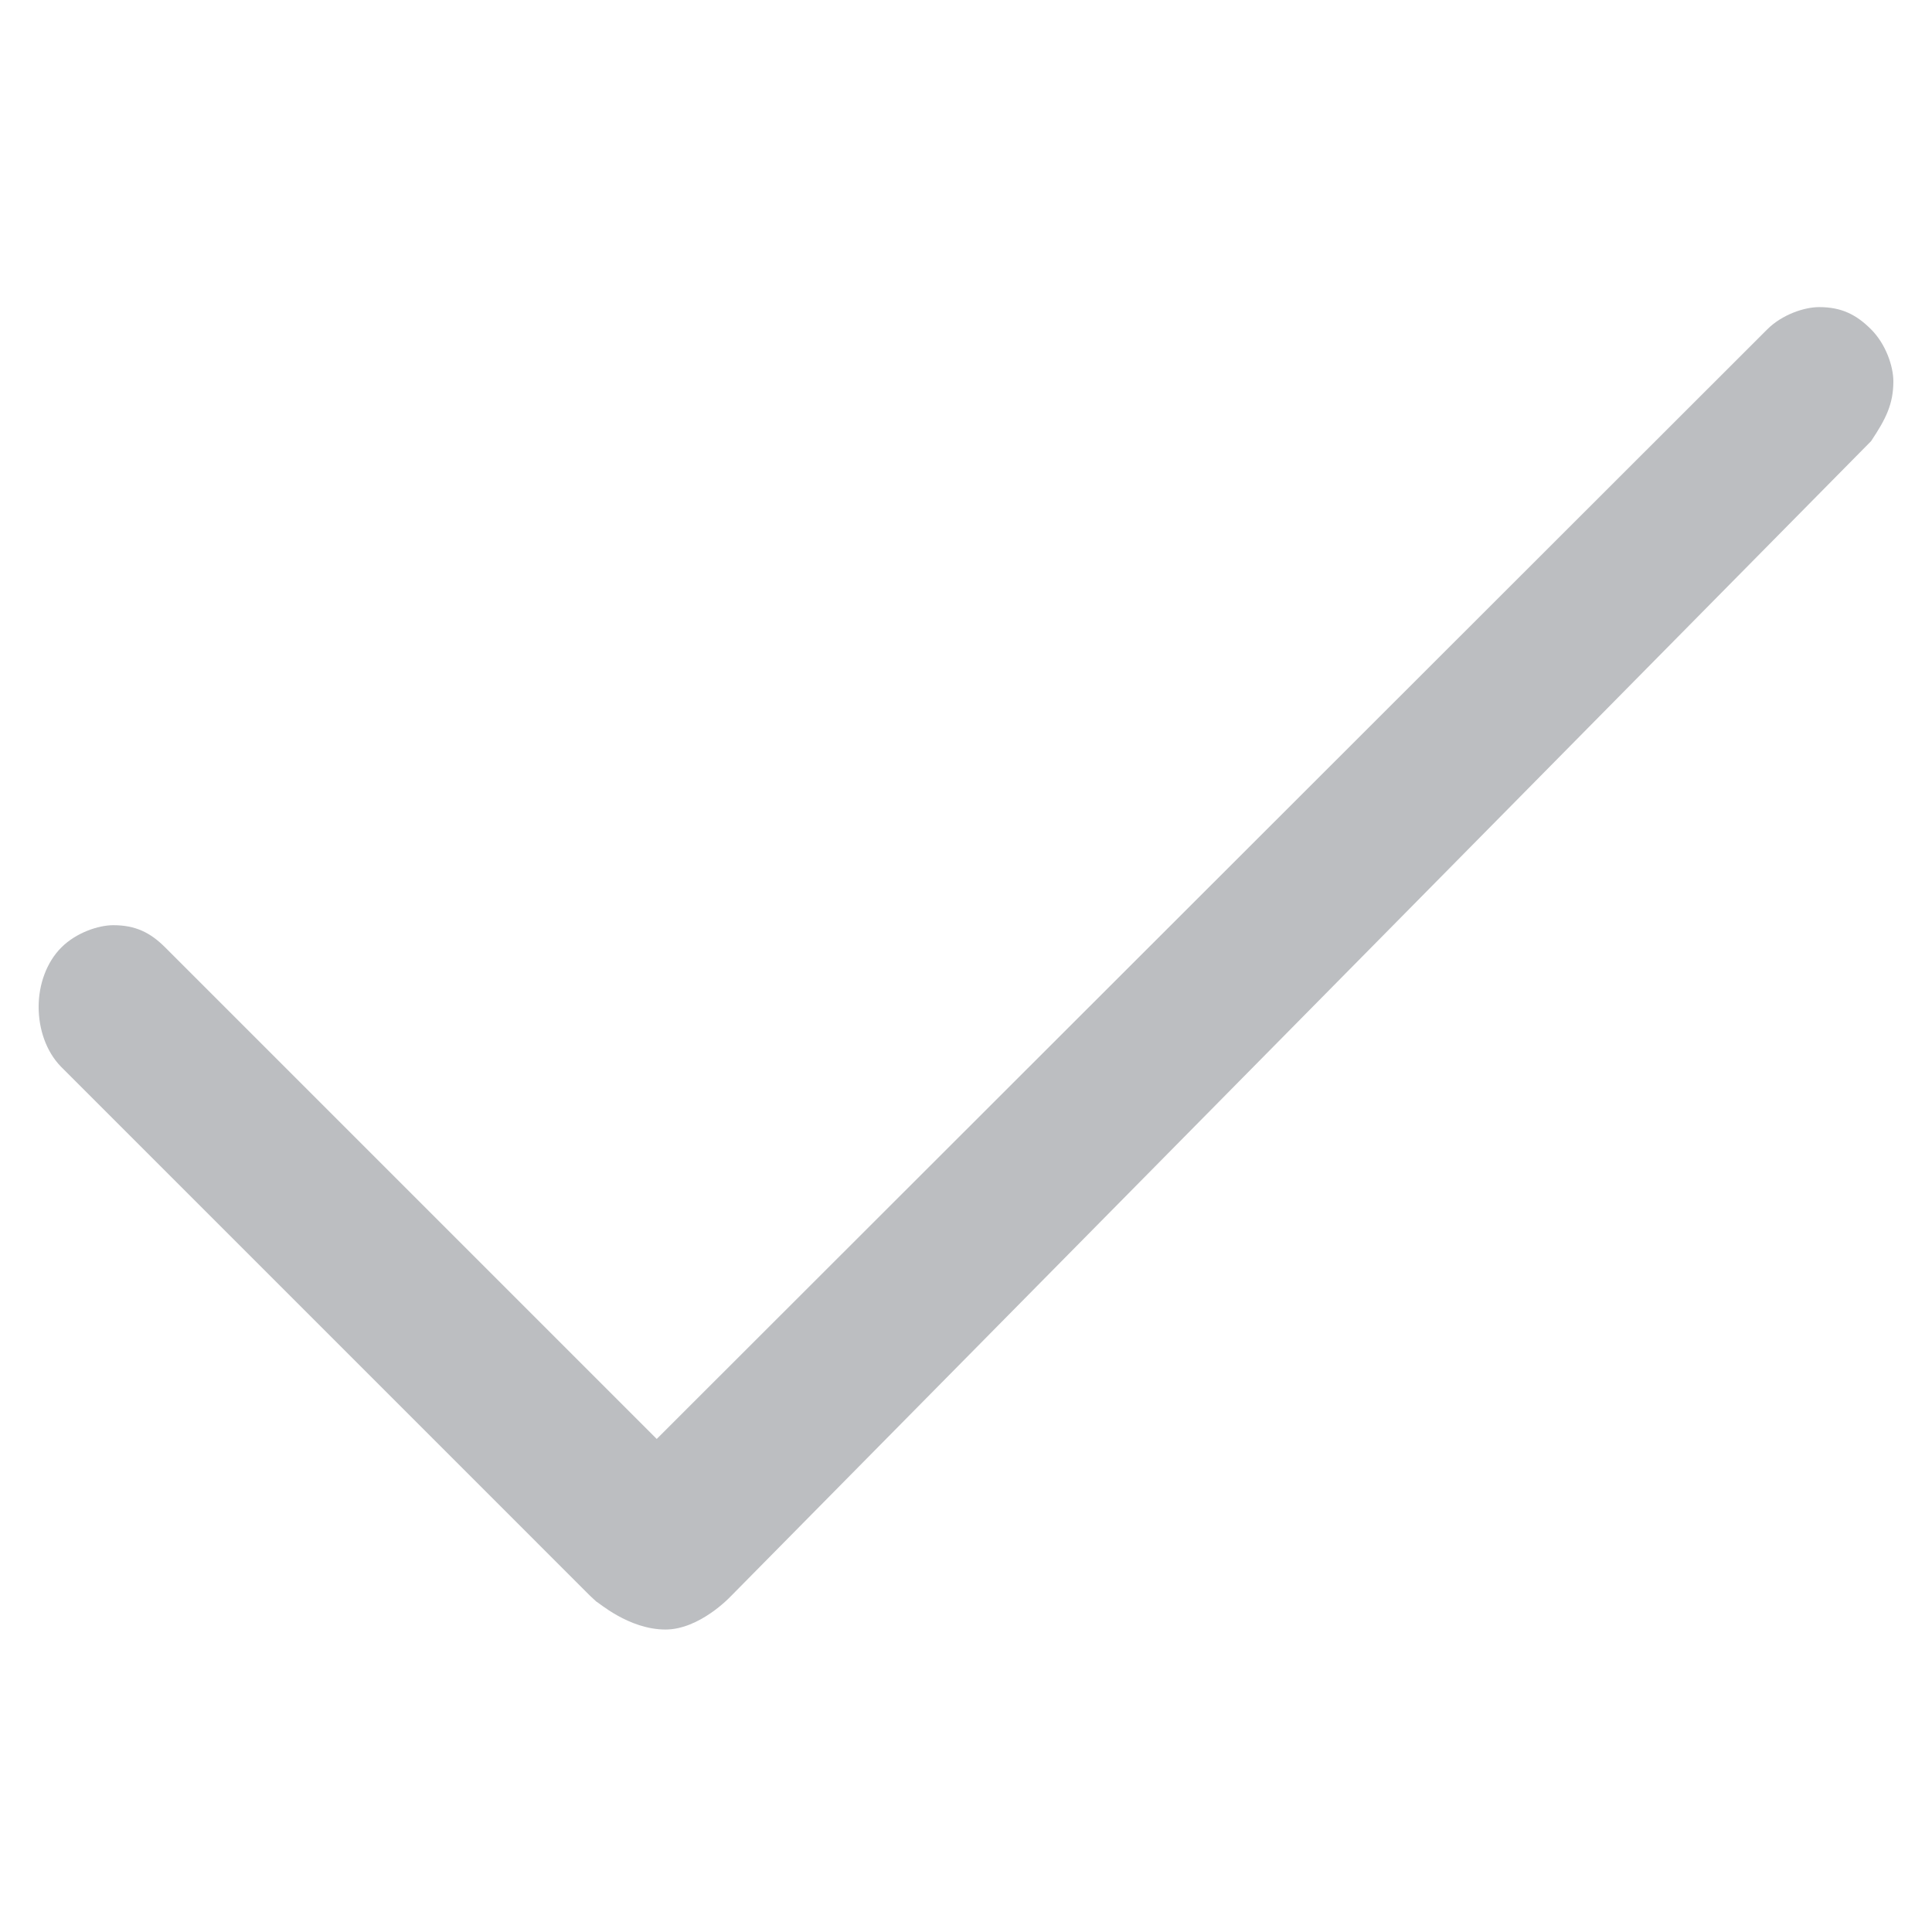 <svg width="25" height="25" viewBox="0 0 25 25" fill="none" xmlns="http://www.w3.org/2000/svg">
<g id="Check">
<path id="Vector" d="M24.212 4.262C24.02 4.07 23.828 3.974 23.54 3.974C23.348 3.974 23.06 4.07 22.868 4.262L8.498 18.62L2.138 12.26C1.946 12.068 1.754 11.972 1.466 11.972C1.274 11.972 0.986 12.068 0.794 12.26C0.602 12.452 0.5 12.74 0.5 13.028C0.5 13.316 0.596 13.604 0.788 13.802L7.634 20.648C7.634 20.648 7.7 20.708 7.718 20.726C7.736 20.726 8.132 21.086 8.612 21.086C9.05 21.086 9.446 20.666 9.446 20.666C9.446 20.666 9.458 20.654 9.464 20.648L24.212 5.708C24.404 5.42 24.5 5.228 24.5 4.934C24.5 4.742 24.404 4.454 24.212 4.262Z" fill="#BCBEC1"/>
</g>
</svg>
